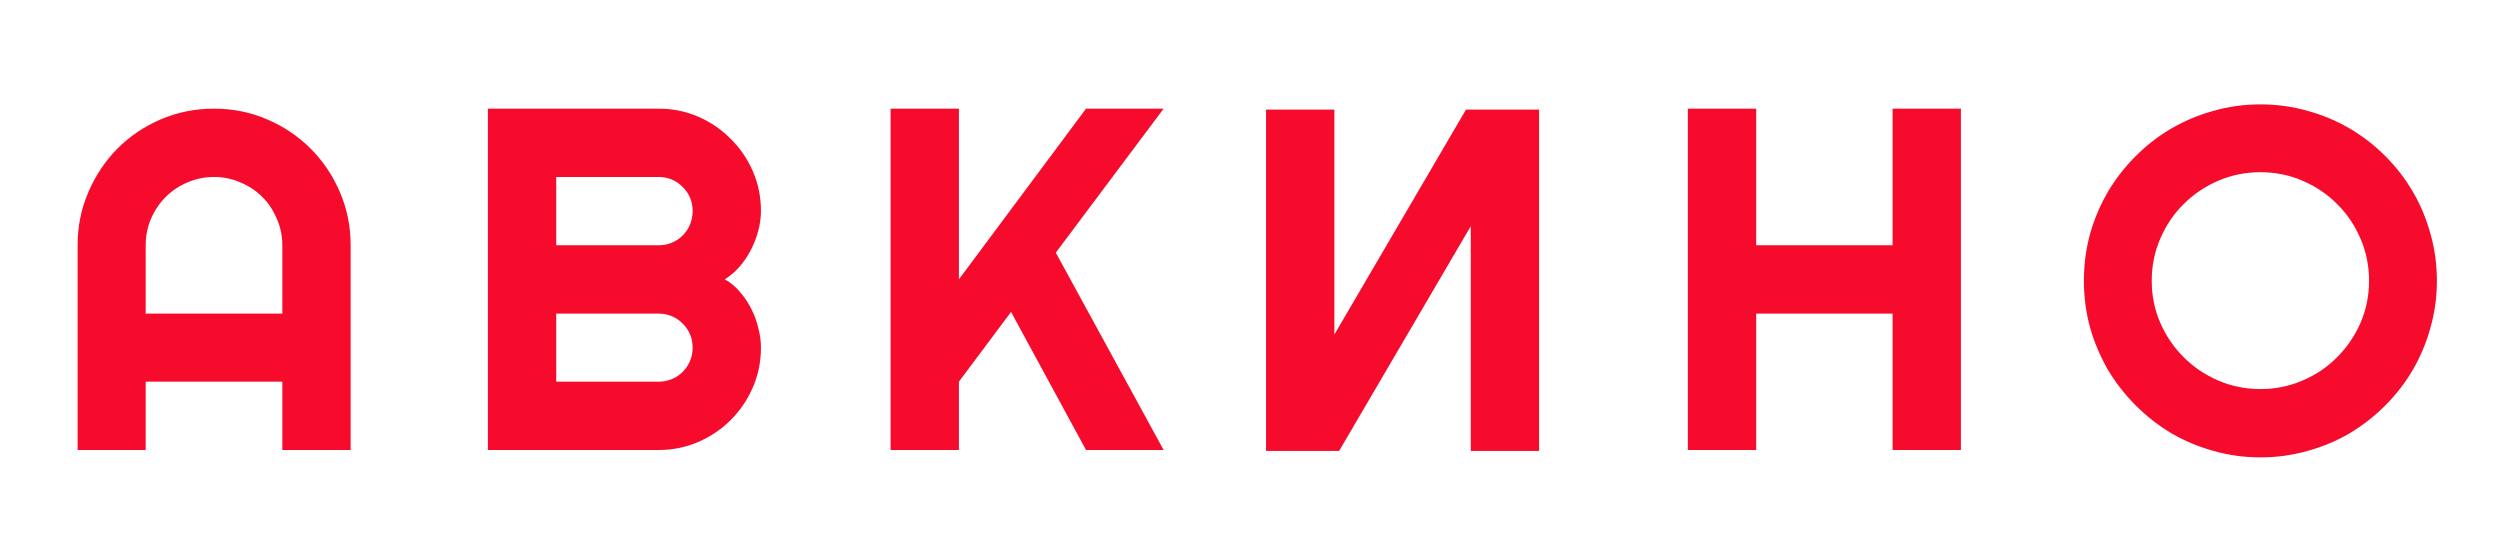 <svg width="400" height="88" viewBox="0 0 400 88" fill="none" xmlns="http://www.w3.org/2000/svg">
<path d="M45.173 50.177V39.246C45.173 37.748 44.881 36.339 44.297 35.019C43.739 33.673 42.964 32.505 41.974 31.515C40.984 30.524 39.816 29.75 38.47 29.191C37.15 28.607 35.74 28.315 34.242 28.315C32.744 28.315 31.323 28.607 29.977 29.191C28.656 29.75 27.501 30.524 26.511 31.515C25.521 32.505 24.734 33.673 24.15 35.019C23.591 36.339 23.312 37.748 23.312 39.246V50.177H45.173ZM56.104 72H45.173V61.069H23.312V72H12.419V39.246C12.419 36.225 12.99 33.394 14.133 30.753C15.276 28.087 16.824 25.764 18.779 23.783C20.76 21.803 23.07 20.241 25.711 19.099C28.377 17.956 31.221 17.385 34.242 17.385C37.264 17.385 40.095 17.956 42.736 19.099C45.402 20.241 47.725 21.803 49.705 23.783C51.686 25.764 53.247 28.087 54.39 30.753C55.532 33.394 56.104 36.225 56.104 39.246V72ZM121.752 55.623C121.752 57.883 121.32 60.003 120.457 61.983C119.593 63.964 118.413 65.703 116.915 67.201C115.442 68.674 113.716 69.842 111.735 70.705C109.755 71.568 107.634 72 105.375 72H78.067V17.385H105.375C107.634 17.385 109.755 17.816 111.735 18.68C113.716 19.543 115.442 20.724 116.915 22.222C118.413 23.694 119.593 25.421 120.457 27.401C121.32 29.382 121.752 31.502 121.752 33.762C121.752 34.777 121.612 35.818 121.333 36.885C121.053 37.951 120.66 38.98 120.152 39.97C119.644 40.96 119.035 41.861 118.324 42.674C117.613 43.486 116.826 44.159 115.963 44.692C116.851 45.175 117.651 45.835 118.362 46.673C119.073 47.485 119.682 48.387 120.19 49.377C120.698 50.367 121.079 51.408 121.333 52.5C121.612 53.566 121.752 54.607 121.752 55.623ZM88.998 61.069H105.375C106.136 61.069 106.847 60.93 107.508 60.65C108.168 60.371 108.739 59.99 109.221 59.508C109.729 59 110.123 58.416 110.402 57.756C110.681 57.096 110.821 56.385 110.821 55.623C110.821 54.861 110.681 54.15 110.402 53.49C110.123 52.83 109.729 52.259 109.221 51.776C108.739 51.269 108.168 50.875 107.508 50.596C106.847 50.316 106.136 50.177 105.375 50.177H88.998V61.069ZM88.998 39.246H105.375C106.136 39.246 106.847 39.106 107.508 38.827C108.168 38.548 108.739 38.167 109.221 37.685C109.729 37.177 110.123 36.593 110.402 35.933C110.681 35.247 110.821 34.523 110.821 33.762C110.821 33 110.681 32.289 110.402 31.629C110.123 30.969 109.729 30.398 109.221 29.915C108.739 29.407 108.168 29.014 107.508 28.734C106.847 28.455 106.136 28.315 105.375 28.315H88.998V39.246ZM153.427 72H142.496V17.385H153.427V44.692L173.765 17.385H186.181L168.928 40.427L186.181 72H173.765L161.768 49.91L153.427 61.069V72ZM280.99 72H270.06V17.385H280.99V39.246H302.814V17.385H313.744V72H302.814V50.177H280.99V72ZM389.904 44.921C389.904 47.511 389.561 50.012 388.876 52.424C388.216 54.81 387.276 57.058 386.057 59.165C384.839 61.247 383.366 63.151 381.639 64.878C379.913 66.605 378.009 68.09 375.927 69.334C373.845 70.553 371.597 71.492 369.185 72.152C366.773 72.838 364.272 73.181 361.682 73.181C359.093 73.181 356.592 72.838 354.18 72.152C351.793 71.492 349.546 70.553 347.438 69.334C345.356 68.09 343.452 66.605 341.725 64.878C339.999 63.151 338.513 61.247 337.269 59.165C336.051 57.058 335.098 54.81 334.413 52.424C333.753 50.012 333.423 47.511 333.423 44.921C333.423 42.331 333.753 39.83 334.413 37.418C335.098 35.006 336.051 32.759 337.269 30.677C338.513 28.595 339.999 26.69 341.725 24.964C343.452 23.237 345.356 21.765 347.438 20.546C349.546 19.327 351.793 18.388 354.18 17.727C356.592 17.042 359.093 16.699 361.682 16.699C364.272 16.699 366.773 17.042 369.185 17.727C371.597 18.388 373.845 19.327 375.927 20.546C378.009 21.765 379.913 23.237 381.639 24.964C383.366 26.69 384.839 28.595 386.057 30.677C387.276 32.759 388.216 35.006 388.876 37.418C389.561 39.83 389.904 42.331 389.904 44.921ZM379.05 44.921C379.05 42.534 378.593 40.287 377.679 38.18C376.764 36.047 375.52 34.206 373.946 32.657C372.397 31.083 370.556 29.839 368.424 28.925C366.316 28.011 364.069 27.554 361.682 27.554C359.27 27.554 357.011 28.011 354.903 28.925C352.796 29.839 350.955 31.083 349.381 32.657C347.806 34.206 346.562 36.047 345.648 38.18C344.734 40.287 344.277 42.534 344.277 44.921C344.277 47.308 344.734 49.555 345.648 51.662C346.562 53.744 347.806 55.572 349.381 57.147C350.955 58.721 352.796 59.965 354.903 60.879C357.011 61.793 359.27 62.25 361.682 62.25C364.069 62.25 366.316 61.793 368.424 60.879C370.556 59.965 372.397 58.721 373.946 57.147C375.52 55.572 376.764 53.744 377.679 51.662C378.593 49.555 379.05 47.308 379.05 44.921Z" fill="#F70B2C"/>
<path d="M202.568 72.147H214.261L235.322 36.193V72.147H246.253V17.531H234.56L213.499 53.523V17.531H202.568V72.147Z" fill="#F70B2C"/>
</svg>
